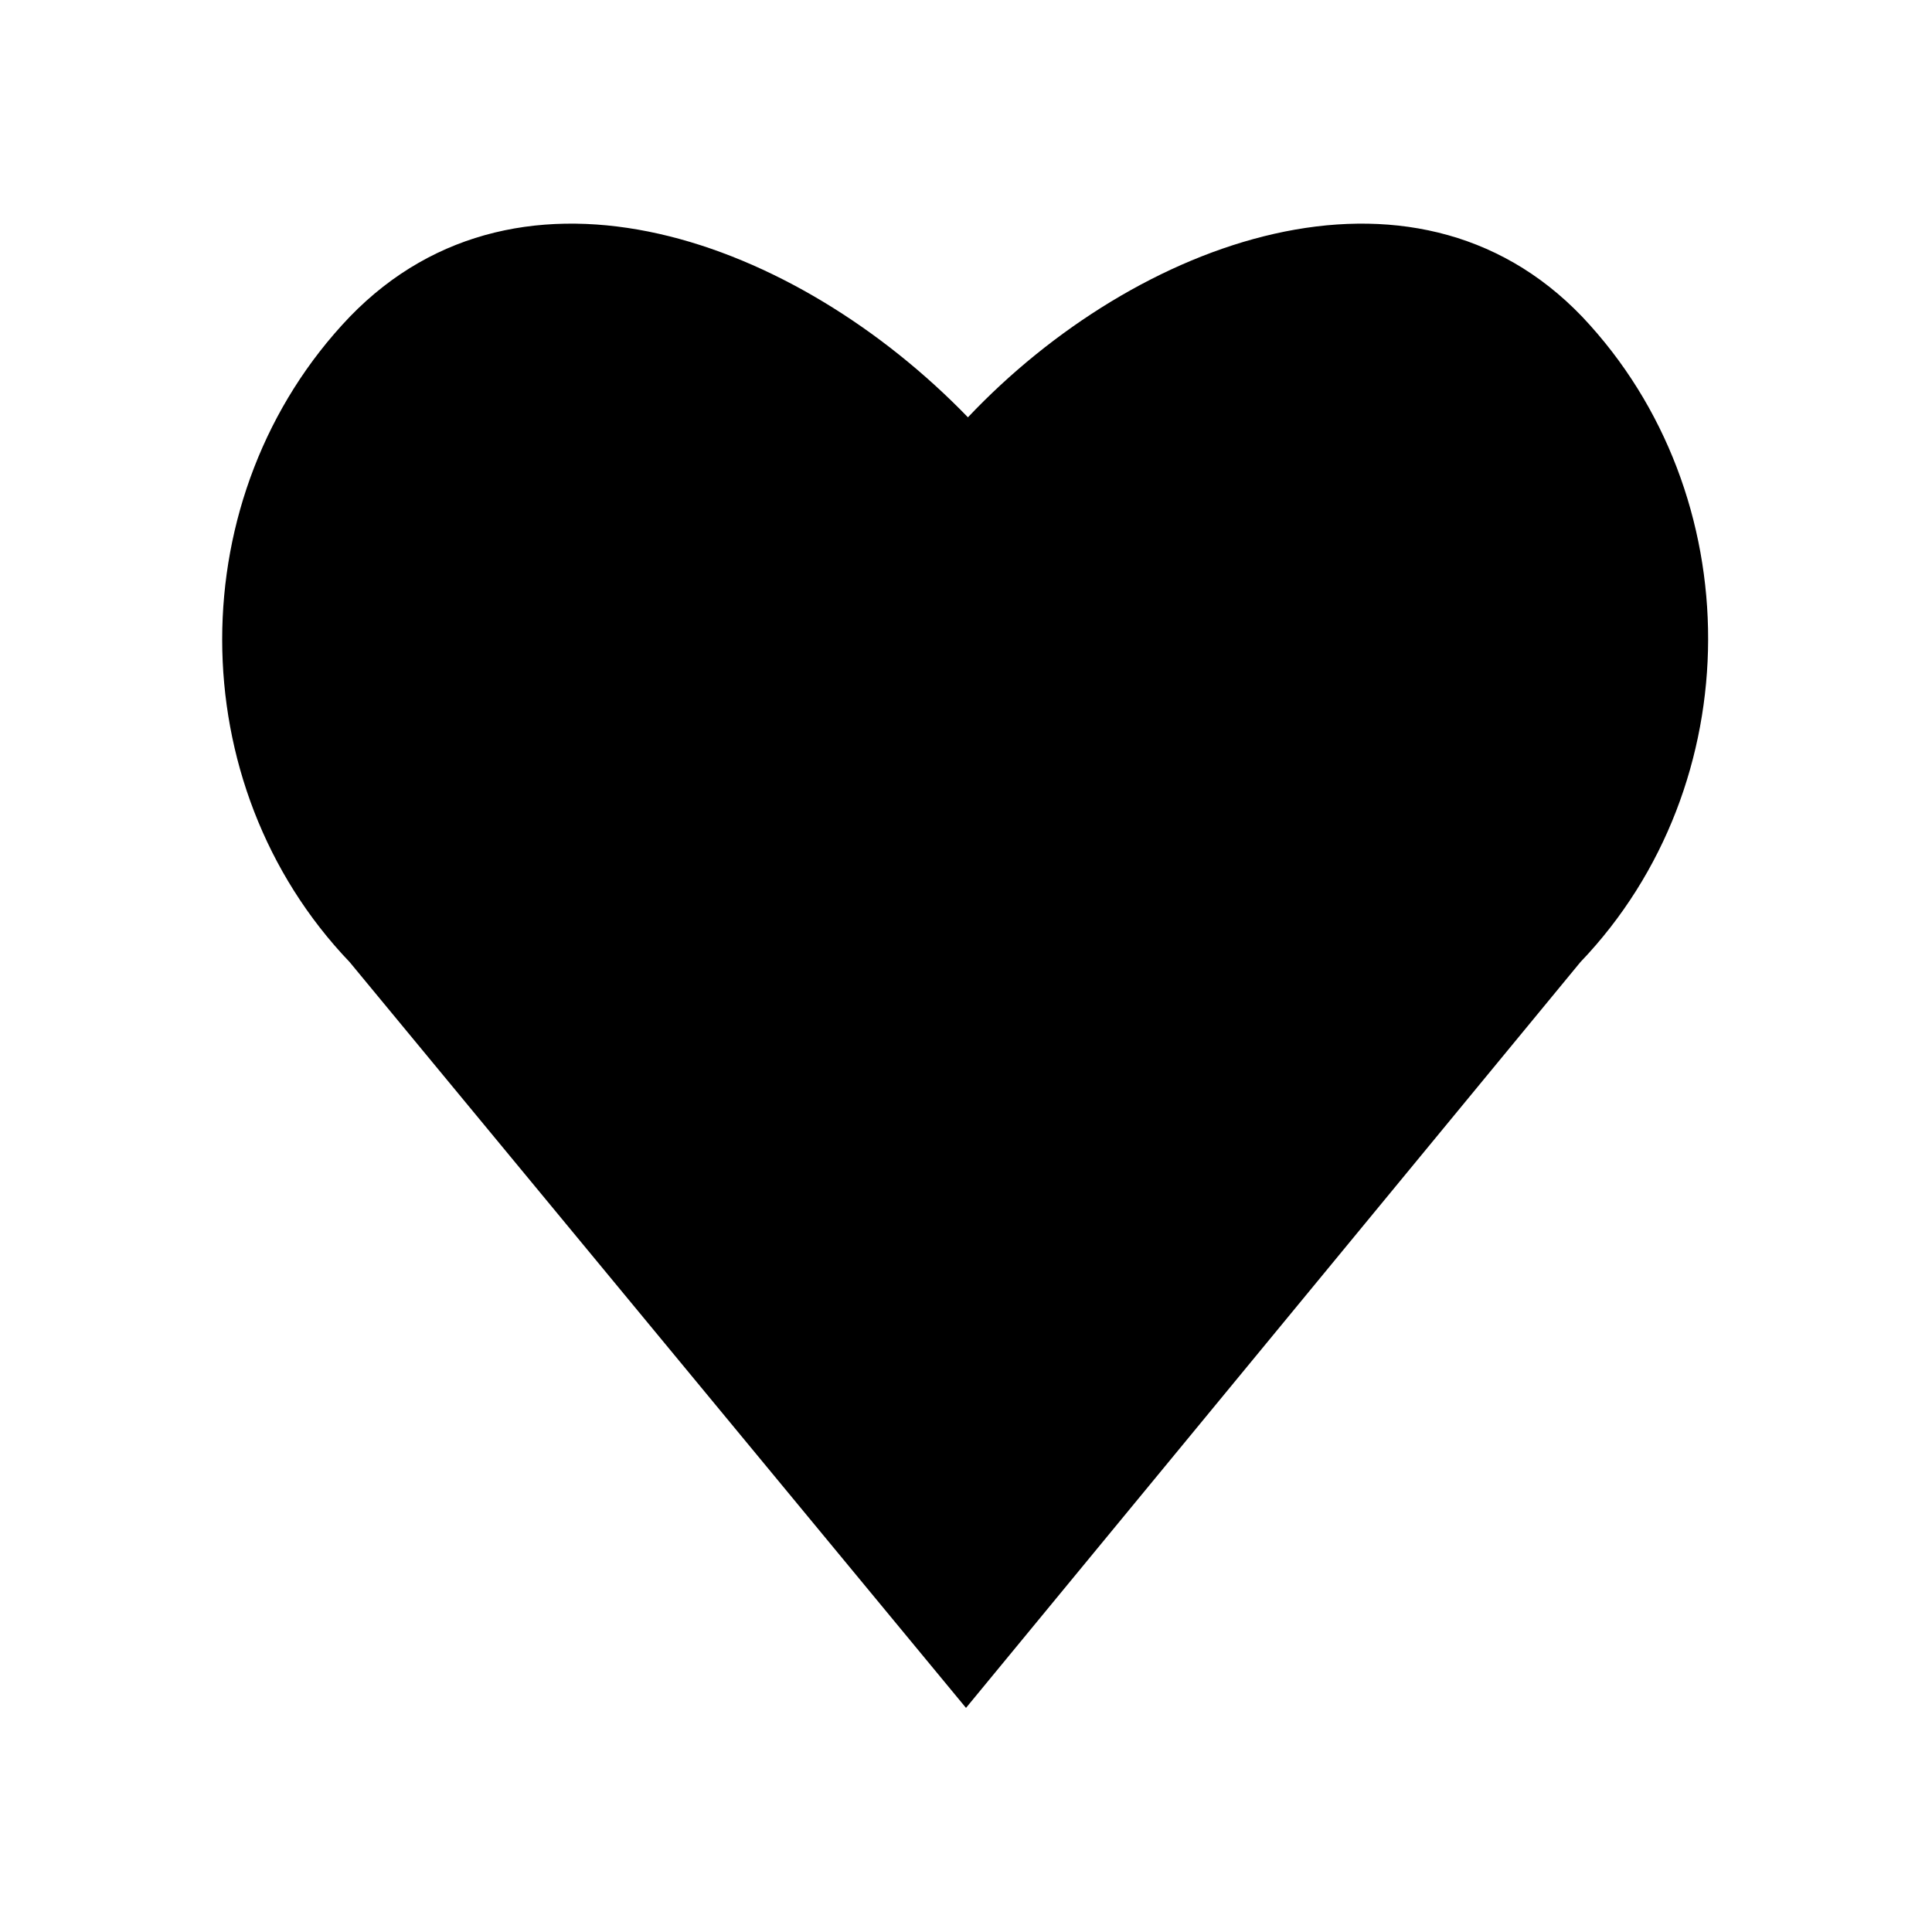 <?xml version="1.0" encoding="utf-8"?>
<!-- Generator: Adobe Illustrator 19.1.0, SVG Export Plug-In . SVG Version: 6.00 Build 0)  -->
<svg version="1.1" id="Layer_1" xmlns="http://www.w3.org/2000/svg" xmlns:xlink="http://www.w3.org/1999/xlink" x="0px" y="0px"
	 width="100px" height="100px" viewBox="0 0 100 100" enable-background="new 0 0 100 100" xml:space="preserve">
<g>
	<path d="M81.9,16.4c-8.8-9.2-23.1-4-31.8,5.2C41.2,12.4,27,7.2,18.1,16.4c-8.8,9.2-8.8,24.2,0,33.4L50,88.4l31.8-38.6
		C90.6,40.6,90.6,25.6,81.9,16.4L81.9,16.4z"/>
</g>
</svg>
